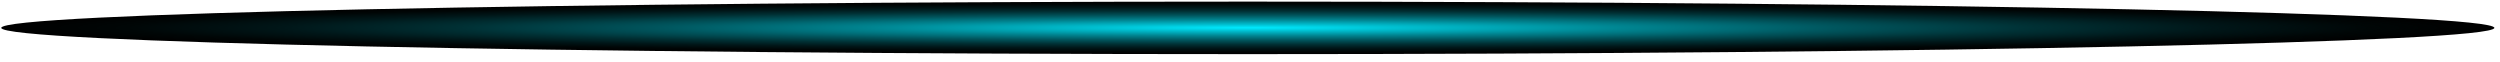 <svg width="282" height="7" viewBox="0 0 282 7" fill="none" xmlns="http://www.w3.org/2000/svg">
<path d="M140.754 6.106C218.411 6.106 281.365 4.78 281.365 3.144C281.365 1.508 218.411 0.182 140.754 0.182C63.097 0.182 0.143 1.508 0.143 3.144C0.143 4.78 63.097 6.106 140.754 6.106Z" fill="url(#paint0_radial_71_2816)"/>
<defs>
<radialGradient id="paint0_radial_71_2816" cx="0" cy="0" r="1" gradientUnits="userSpaceOnUse" gradientTransform="translate(140.799 3.132) scale(140.668 2.941)">
<stop stop-color="#00EAFF"/>
<stop offset="0.129" stop-color="#00BDCE"/>
<stop offset="0.307" stop-color="#008490"/>
<stop offset="0.478" stop-color="#00555D"/>
<stop offset="0.638" stop-color="#003034"/>
<stop offset="0.782" stop-color="#001618"/>
<stop offset="0.908" stop-color="#000606"/>
<stop offset="1"/>
</radialGradient>
</defs>
</svg>
